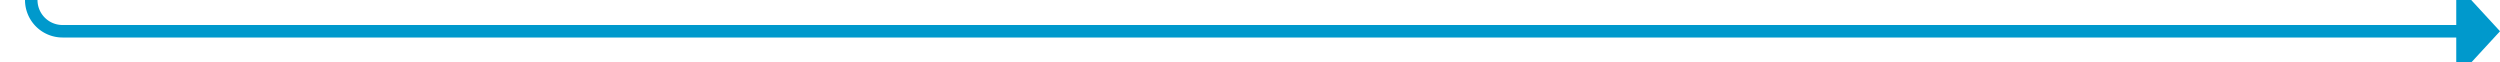﻿<?xml version="1.0" encoding="utf-8"?>
<svg version="1.1" xmlns:xlink="http://www.w3.org/1999/xlink" width="400px" height="10px" preserveAspectRatio="xMinYMid meet" viewBox="555 363  400 8" xmlns="http://www.w3.org/2000/svg">
  <path d="M 560 307  L 560 362  A 5 5 0 0 0 565 367 L 949 367  " stroke-width="2" stroke="#0099cc" fill="none" />
  <path d="M 948 374.6  L 955 367  L 948 359.4  L 948 374.6  Z " fill-rule="nonzero" fill="#0099cc" stroke="none" />
</svg>